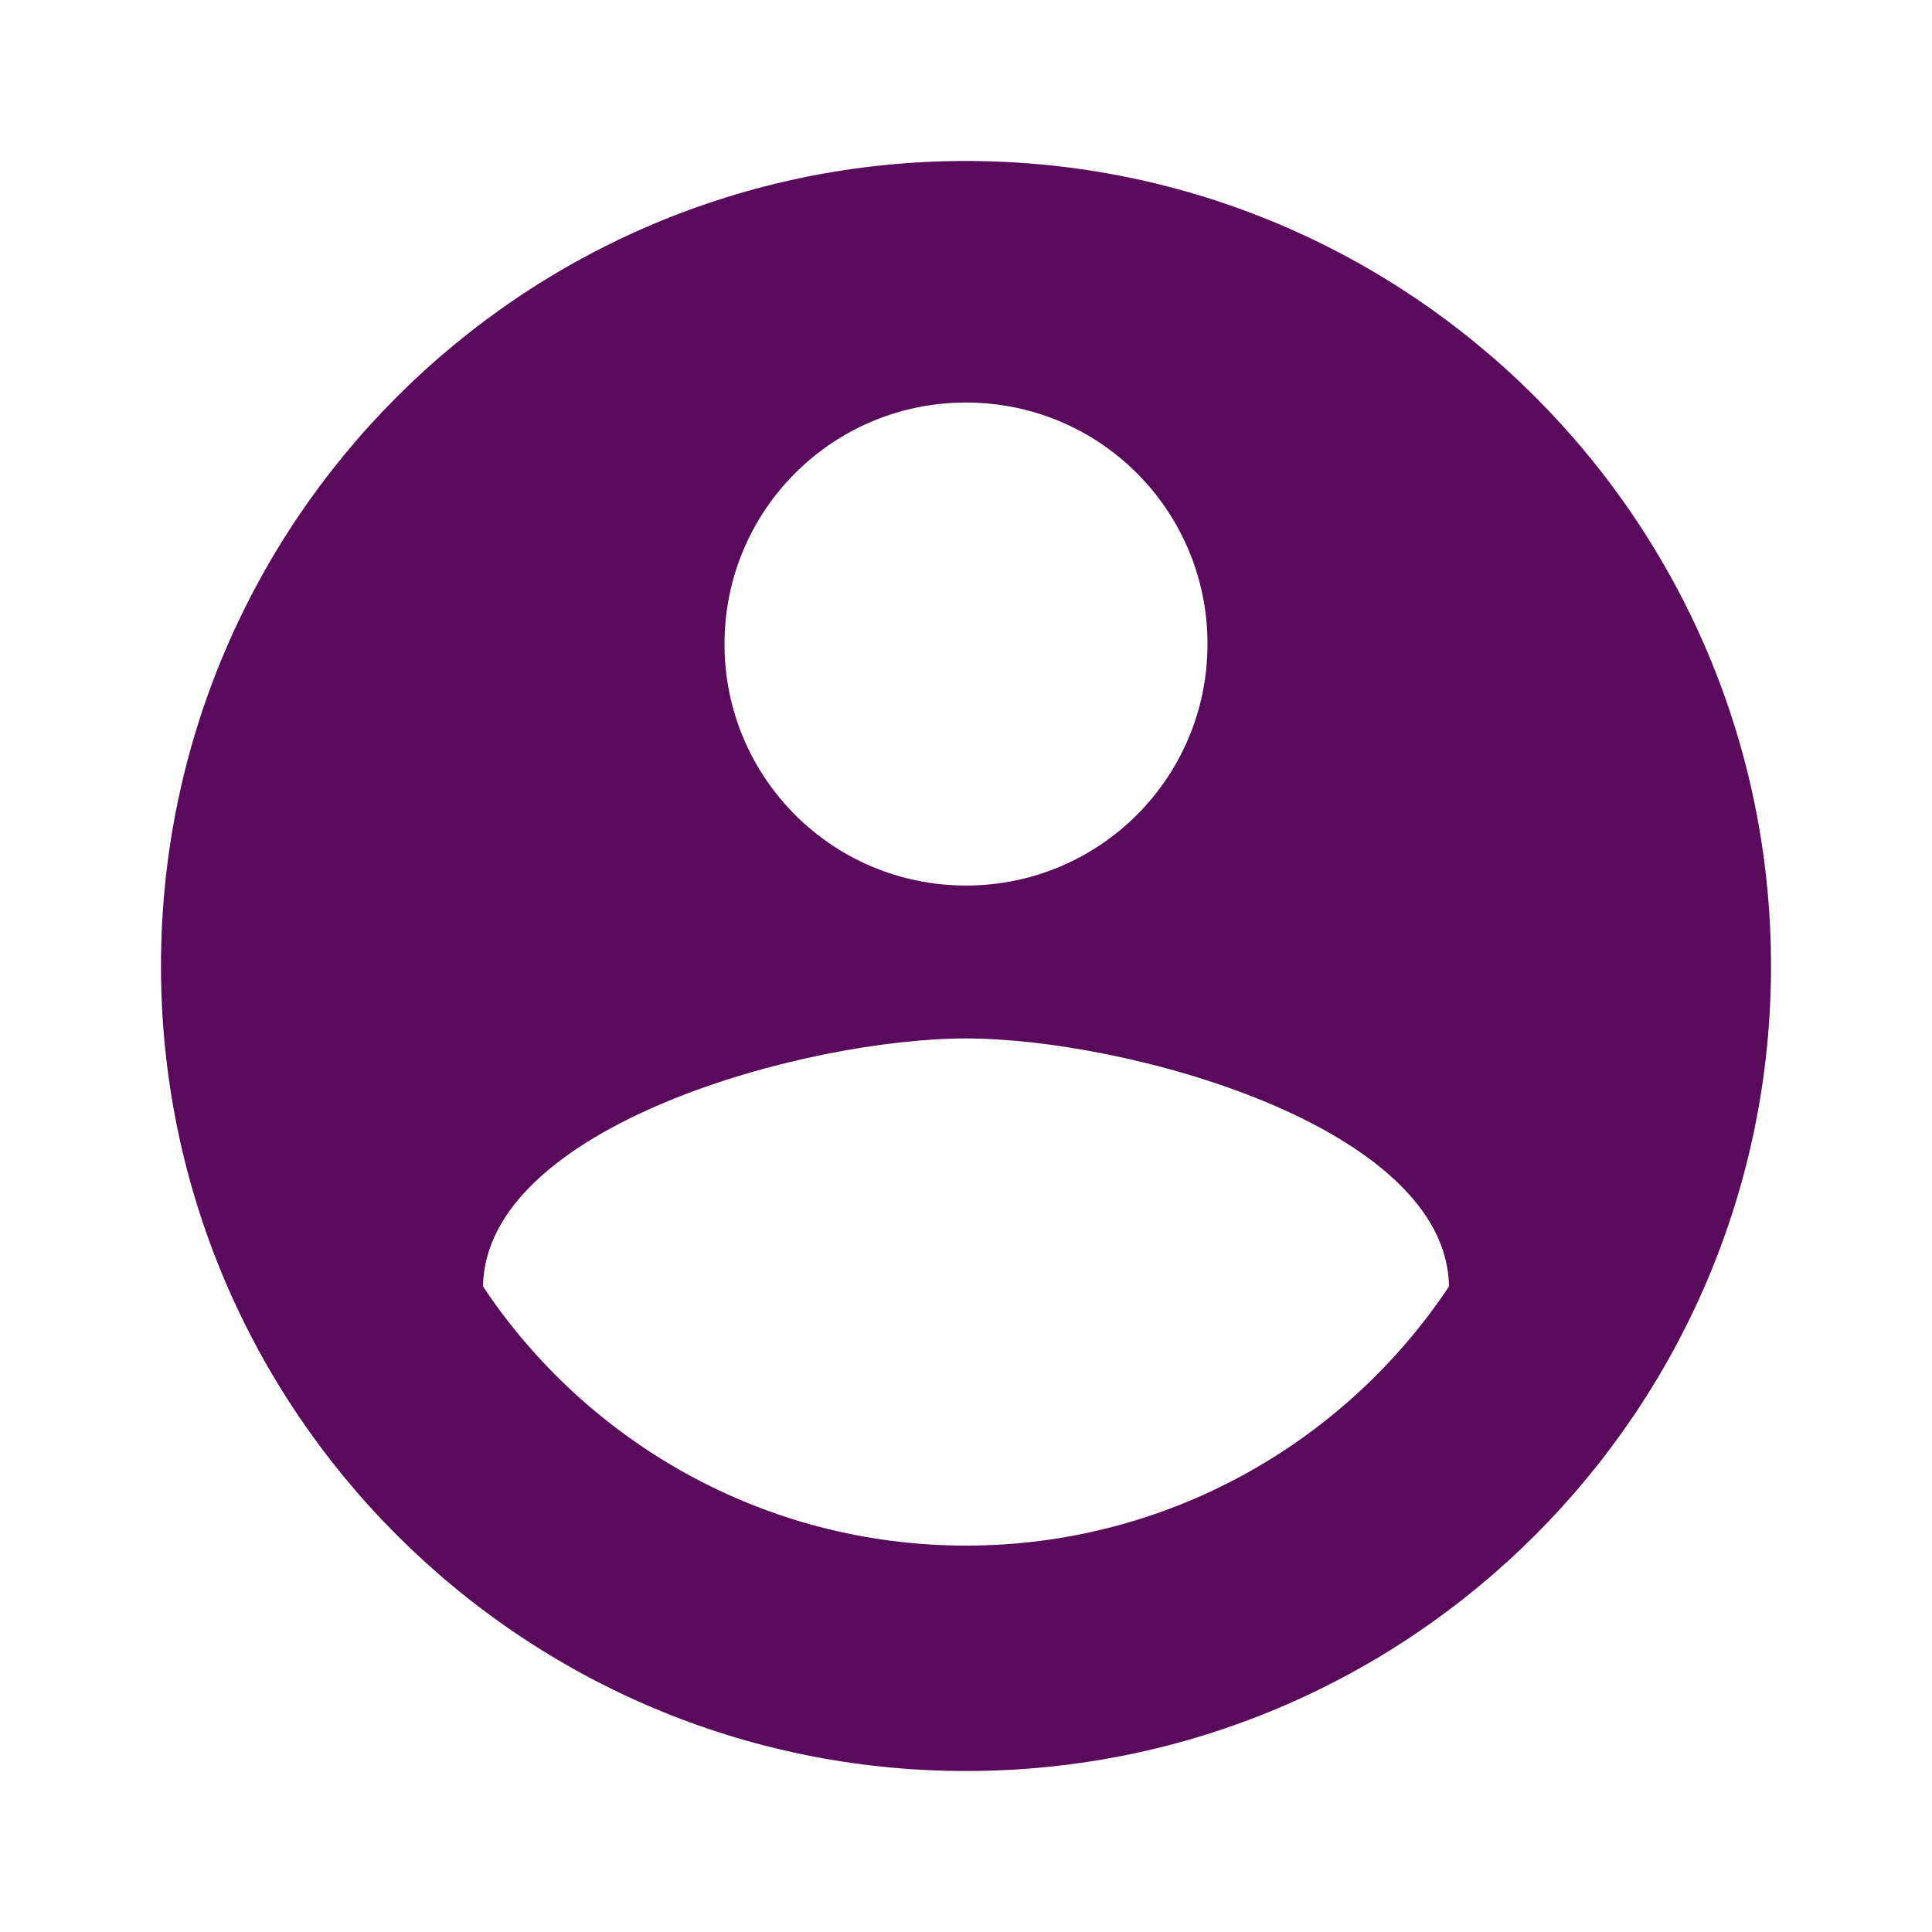 <svg width="40" height="40" viewBox="0 0 40 40" fill="none" xmlns="http://www.w3.org/2000/svg">
<path d="M20 3.333C10.8 3.333 3.333 10.8 3.333 20C3.333 29.2 10.8 36.667 20 36.667C29.2 36.667 36.667 29.2 36.667 20C36.667 10.8 29.2 3.333 20 3.333ZM20 8.334C22.767 8.334 25 10.567 25 13.334C25 16.1 22.767 18.334 20 18.334C17.233 18.334 15 16.1 15 13.334C15 10.567 17.233 8.334 20 8.334ZM20 32C15.834 32 12.15 29.867 10 26.634C10.05 23.317 16.667 21.5 20 21.5C23.317 21.5 29.95 23.317 30 26.634C27.85 29.867 24.167 32 20 32Z" fill="#590A5B"/>
</svg>
